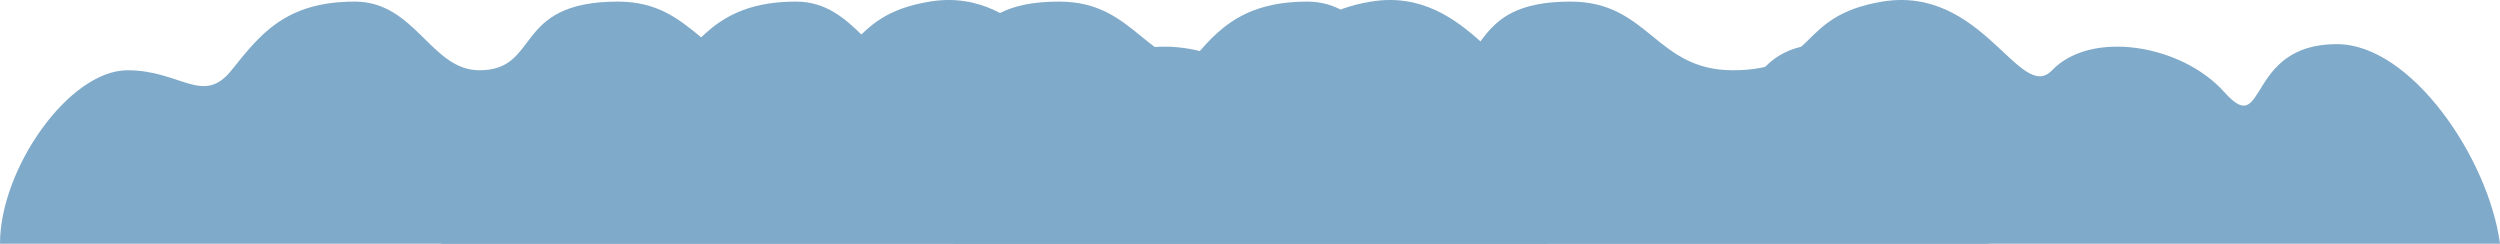 <svg width="2068" height="202" viewBox="0 0 2068 202" fill="none" xmlns="http://www.w3.org/2000/svg">
<path d="M1280 201.622H0C0 139.439 57.162 58.122 105.5 58.122C149.5 58.122 167.913 87.578 191.5 58.122C215.087 28.667 236 1.326 293.5 1.326C343.541 1.326 356.512 58.122 396.5 58.122C447.5 58.122 423.5 1.326 511.057 1.326C576.252 1.326 581.191 58.122 645.5 58.122C716.5 58.122 696.442 13.345 769 1.326C851.984 -12.42 882.997 85.868 909.5 58.122C941.5 24.622 1016.5 36.5 1052 76.244C1087.5 115.989 1068.74 36.5 1145 36.5C1206.5 36.5 1270.57 130.929 1280 201.622Z" fill="#80AAC9"/>
<path d="M1645 201.622H365C365 139.439 422.162 58.122 470.5 58.122C514.5 58.122 532.913 87.578 556.5 58.122C580.087 28.667 601 1.326 658.5 1.326C708.541 1.326 721.512 58.122 761.5 58.122C812.5 58.122 788.5 1.326 876.057 1.326C941.252 1.326 946.191 58.122 1010.5 58.122C1081.5 58.122 1061.44 13.345 1134 1.326C1216.98 -12.42 1248 85.868 1274.5 58.122C1306.5 24.622 1381.5 36.5 1417 76.244C1452.5 115.989 1433.74 36.5 1510 36.5C1571.5 36.5 1635.57 130.929 1645 201.622Z" fill="#80AAC9"/>
<path d="M2068 201.622H788C788 139.439 845.162 58.122 893.5 58.122C937.5 58.122 955.913 87.578 979.5 58.122C1003.09 28.667 1024 1.326 1081.5 1.326C1131.54 1.326 1144.51 58.122 1184.5 58.122C1235.5 58.122 1211.5 1.326 1299.06 1.326C1364.25 1.326 1369.19 58.122 1433.5 58.122C1504.5 58.122 1484.44 13.345 1557 1.326C1639.98 -12.42 1671 85.868 1697.5 58.122C1729.5 24.622 1804.5 36.5 1840 76.244C1875.5 115.989 1856.74 36.5 1933 36.5C1994.5 36.5 2058.57 130.929 2068 201.622Z" fill="#80AAC9"/>
</svg>
